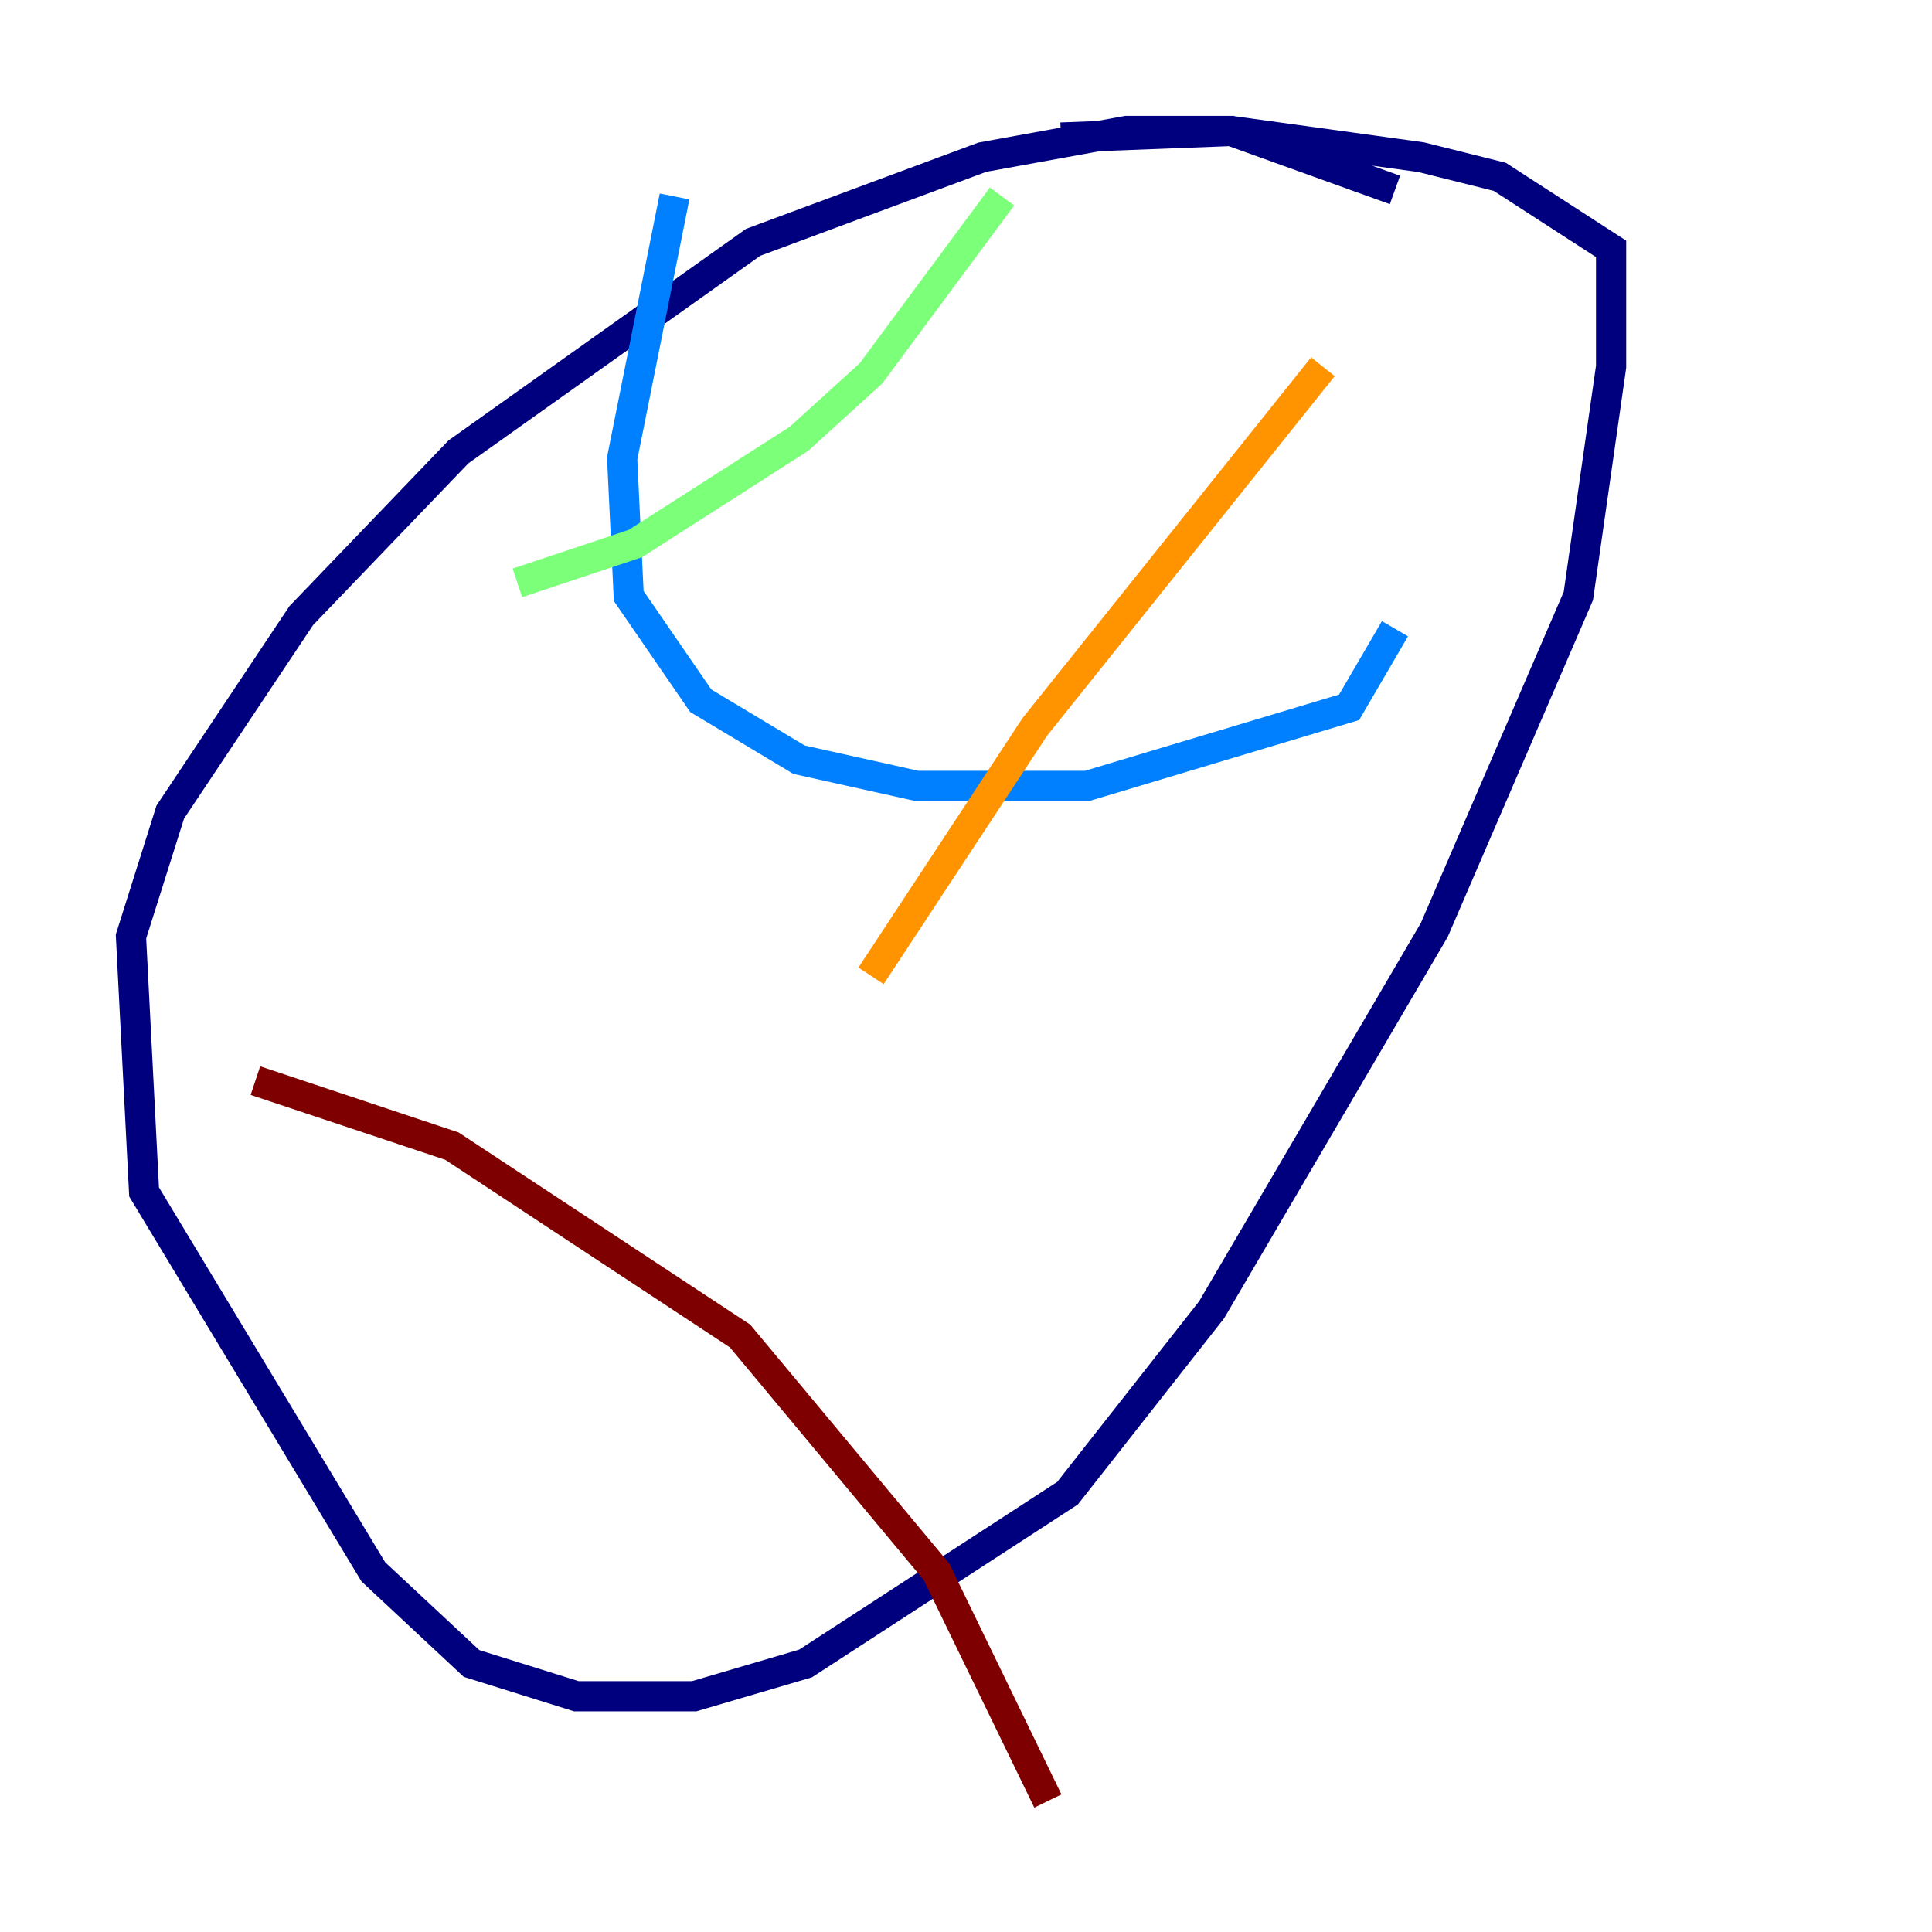 <?xml version="1.0" encoding="utf-8" ?>
<svg baseProfile="tiny" height="128" version="1.2" viewBox="0,0,128,128" width="128" xmlns="http://www.w3.org/2000/svg" xmlns:ev="http://www.w3.org/2001/xml-events" xmlns:xlink="http://www.w3.org/1999/xlink"><defs /><polyline fill="none" points="92.42,12.583 81.573,8.678 74.63,8.678 65.085,10.414 49.898,16.054 30.373,29.939 19.959,40.786 11.281,53.803 8.678,62.047 9.546,78.969 24.732,104.136 31.241,110.21 38.183,112.38 45.993,112.38 53.37,110.21 70.725,98.929 80.271,86.78 95.024,61.614 104.57,39.485 106.739,24.298 106.739,16.488 99.363,11.715 94.156,10.414 81.573,8.678 70.291,9.112" stroke="#00007f" stroke-width="2" /><polyline fill="none" points="44.691,13.017 41.22,30.373 41.654,39.485 46.427,46.427 52.936,50.332 60.746,52.068 72.027,52.068 89.383,46.861 92.42,41.654" stroke="#0080ff" stroke-width="2" /><polyline fill="none" points="34.278,38.617 42.088,36.014 52.936,29.071 57.709,24.732 66.386,13.017" stroke="#7cff79" stroke-width="2" /><polyline fill="none" points="57.709,64.651 68.556,48.163 87.647,24.298" stroke="#ff9400" stroke-width="2" /><polyline fill="none" points="16.922,71.593 29.939,75.932 49.031,88.515 62.047,104.136 69.424,119.322" stroke="#7f0000" stroke-width="2" /></svg>